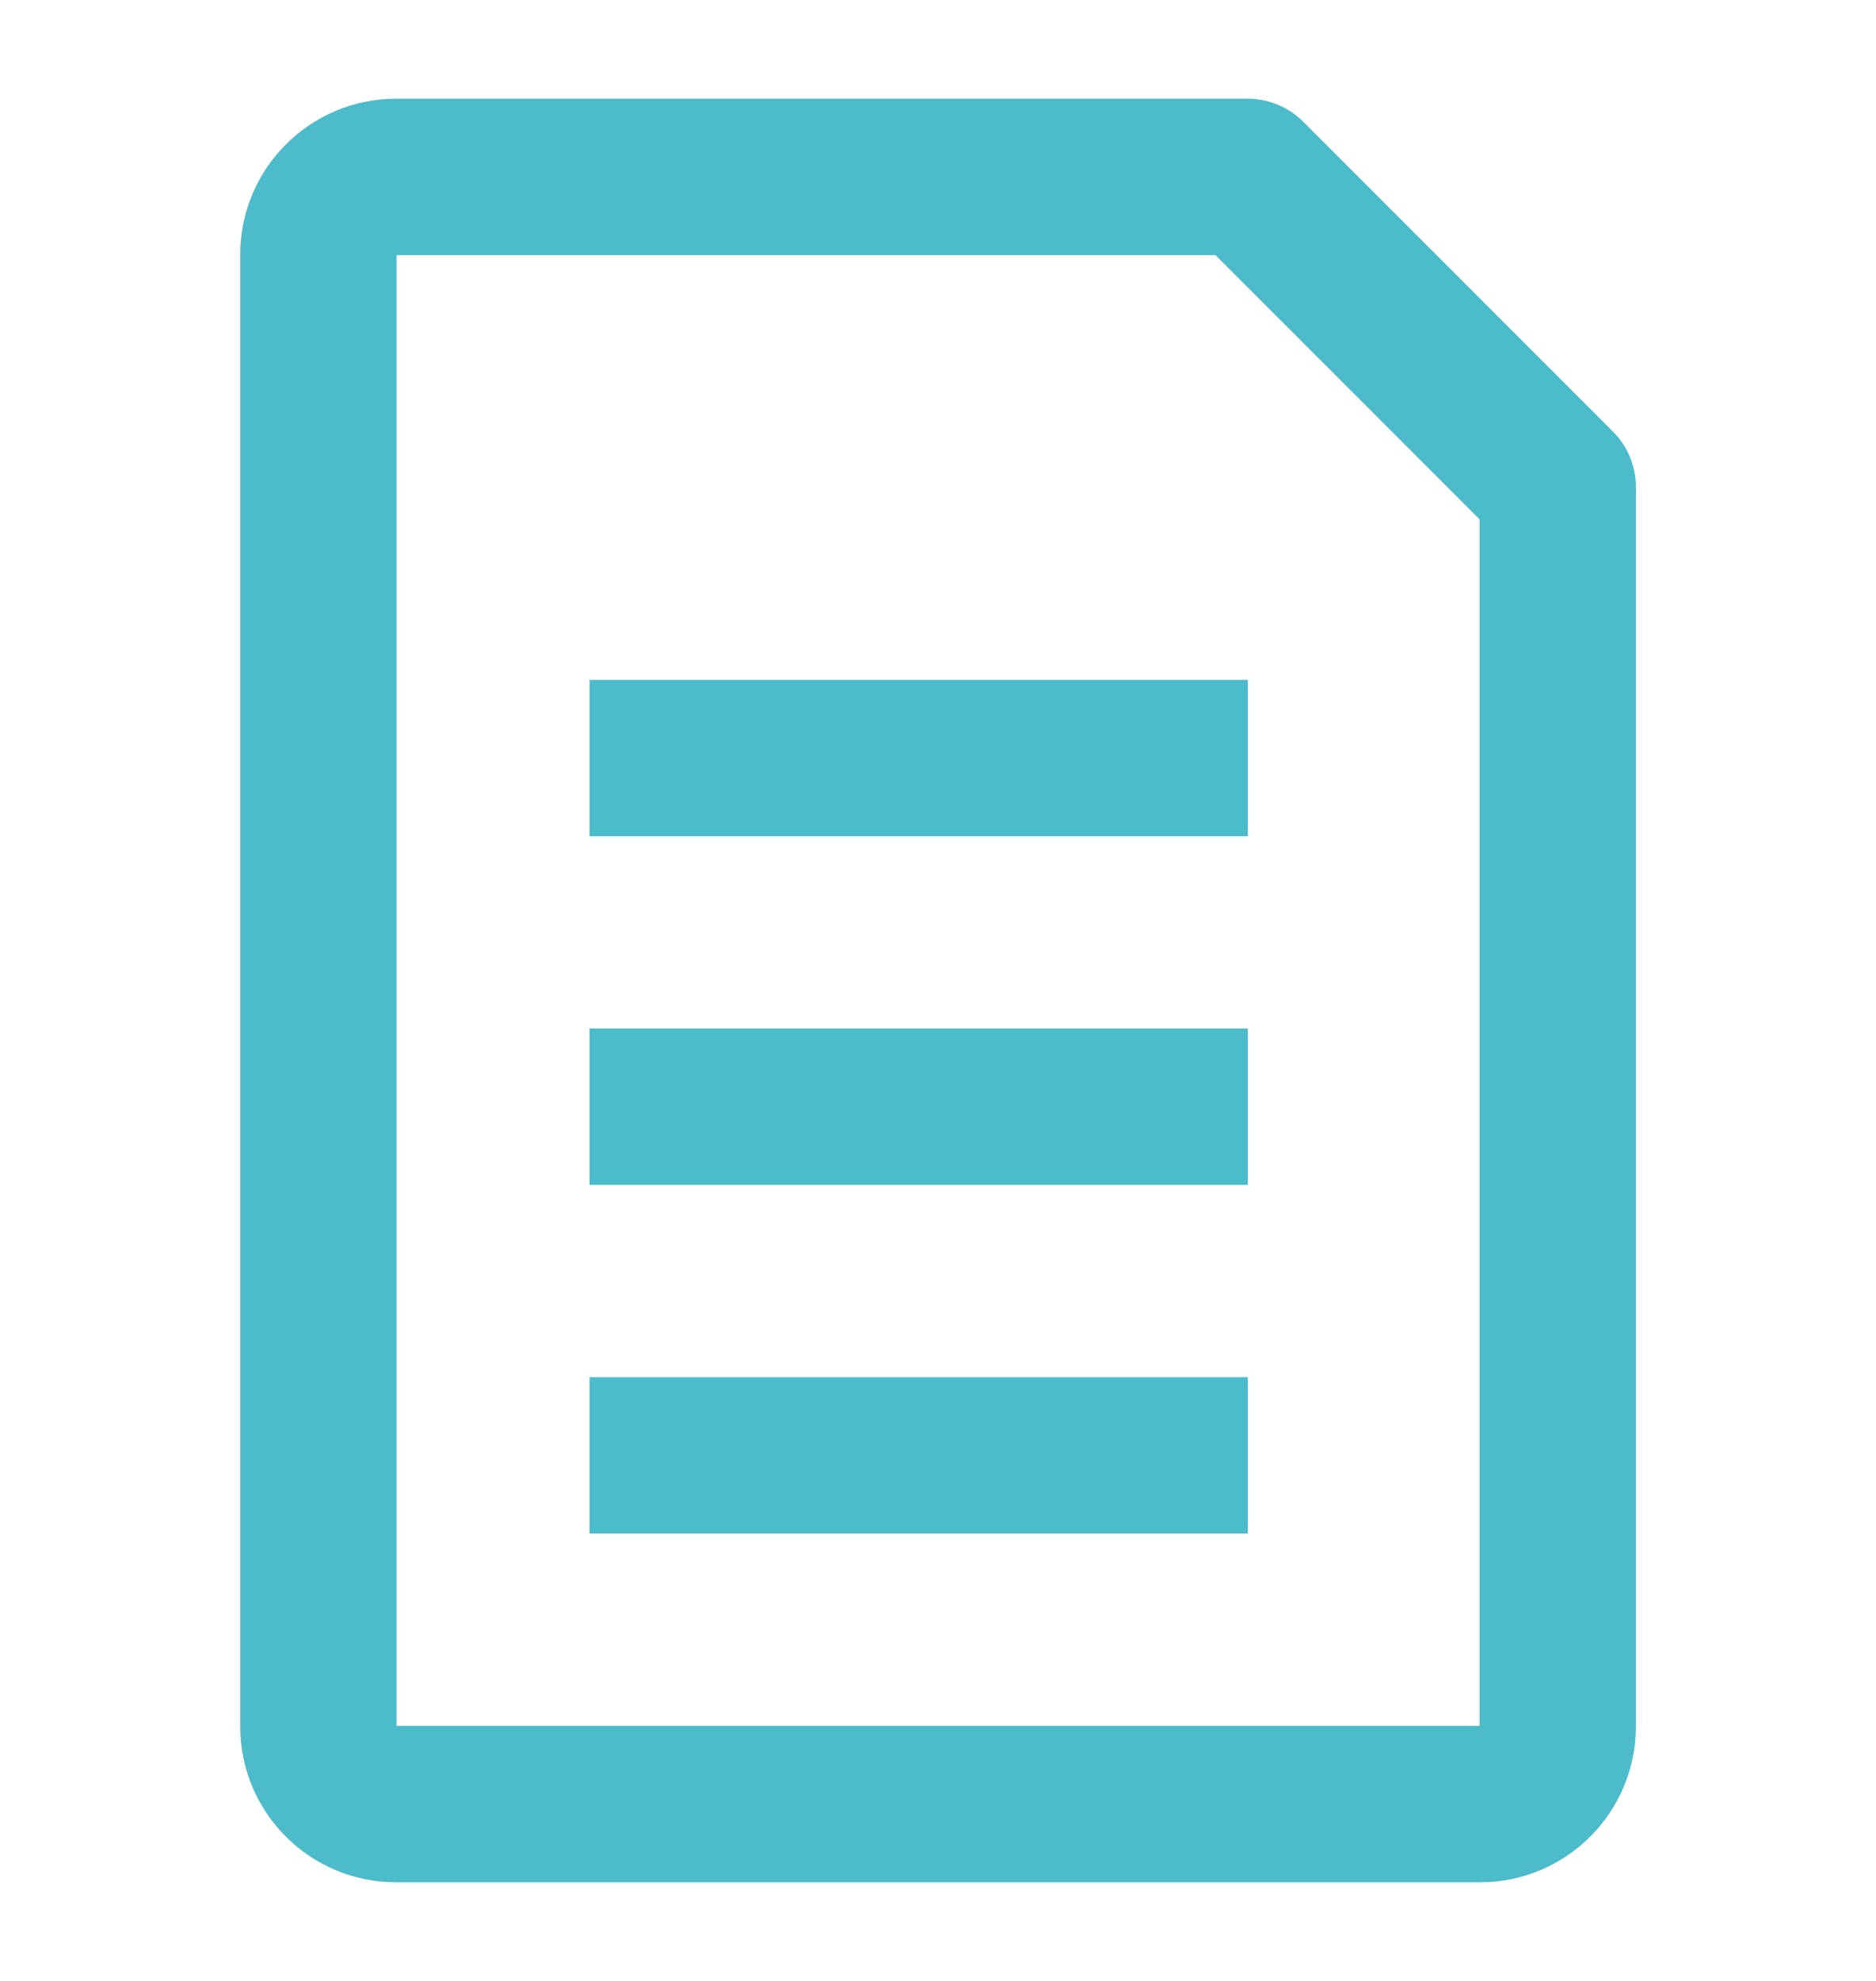<svg width="18" height="19" viewBox="0 0 18 19" fill="none" xmlns="http://www.w3.org/2000/svg">
<path d="M3.798 1.697H11.973L14.946 4.67V16.561C14.946 16.97 14.611 17.304 14.203 17.304H3.798C3.389 17.304 3.055 16.97 3.055 16.561V2.44C3.055 2.032 3.389 1.697 3.798 1.697Z" stroke="#4CBBCA" stroke-width="1.5" stroke-miterlimit="10" stroke-linejoin="round"/>
<path d="M5.656 7.271H11.973" stroke="#4CBBCA" stroke-width="1.5" stroke-miterlimit="10" stroke-linejoin="round"/>
<path d="M5.656 10.615H11.973" stroke="#4CBBCA" stroke-width="1.5" stroke-miterlimit="10" stroke-linejoin="round"/>
<path d="M5.656 13.959H11.973" stroke="#4CBBCA" stroke-width="1.5" stroke-miterlimit="10" stroke-linejoin="round"/>
</svg>
